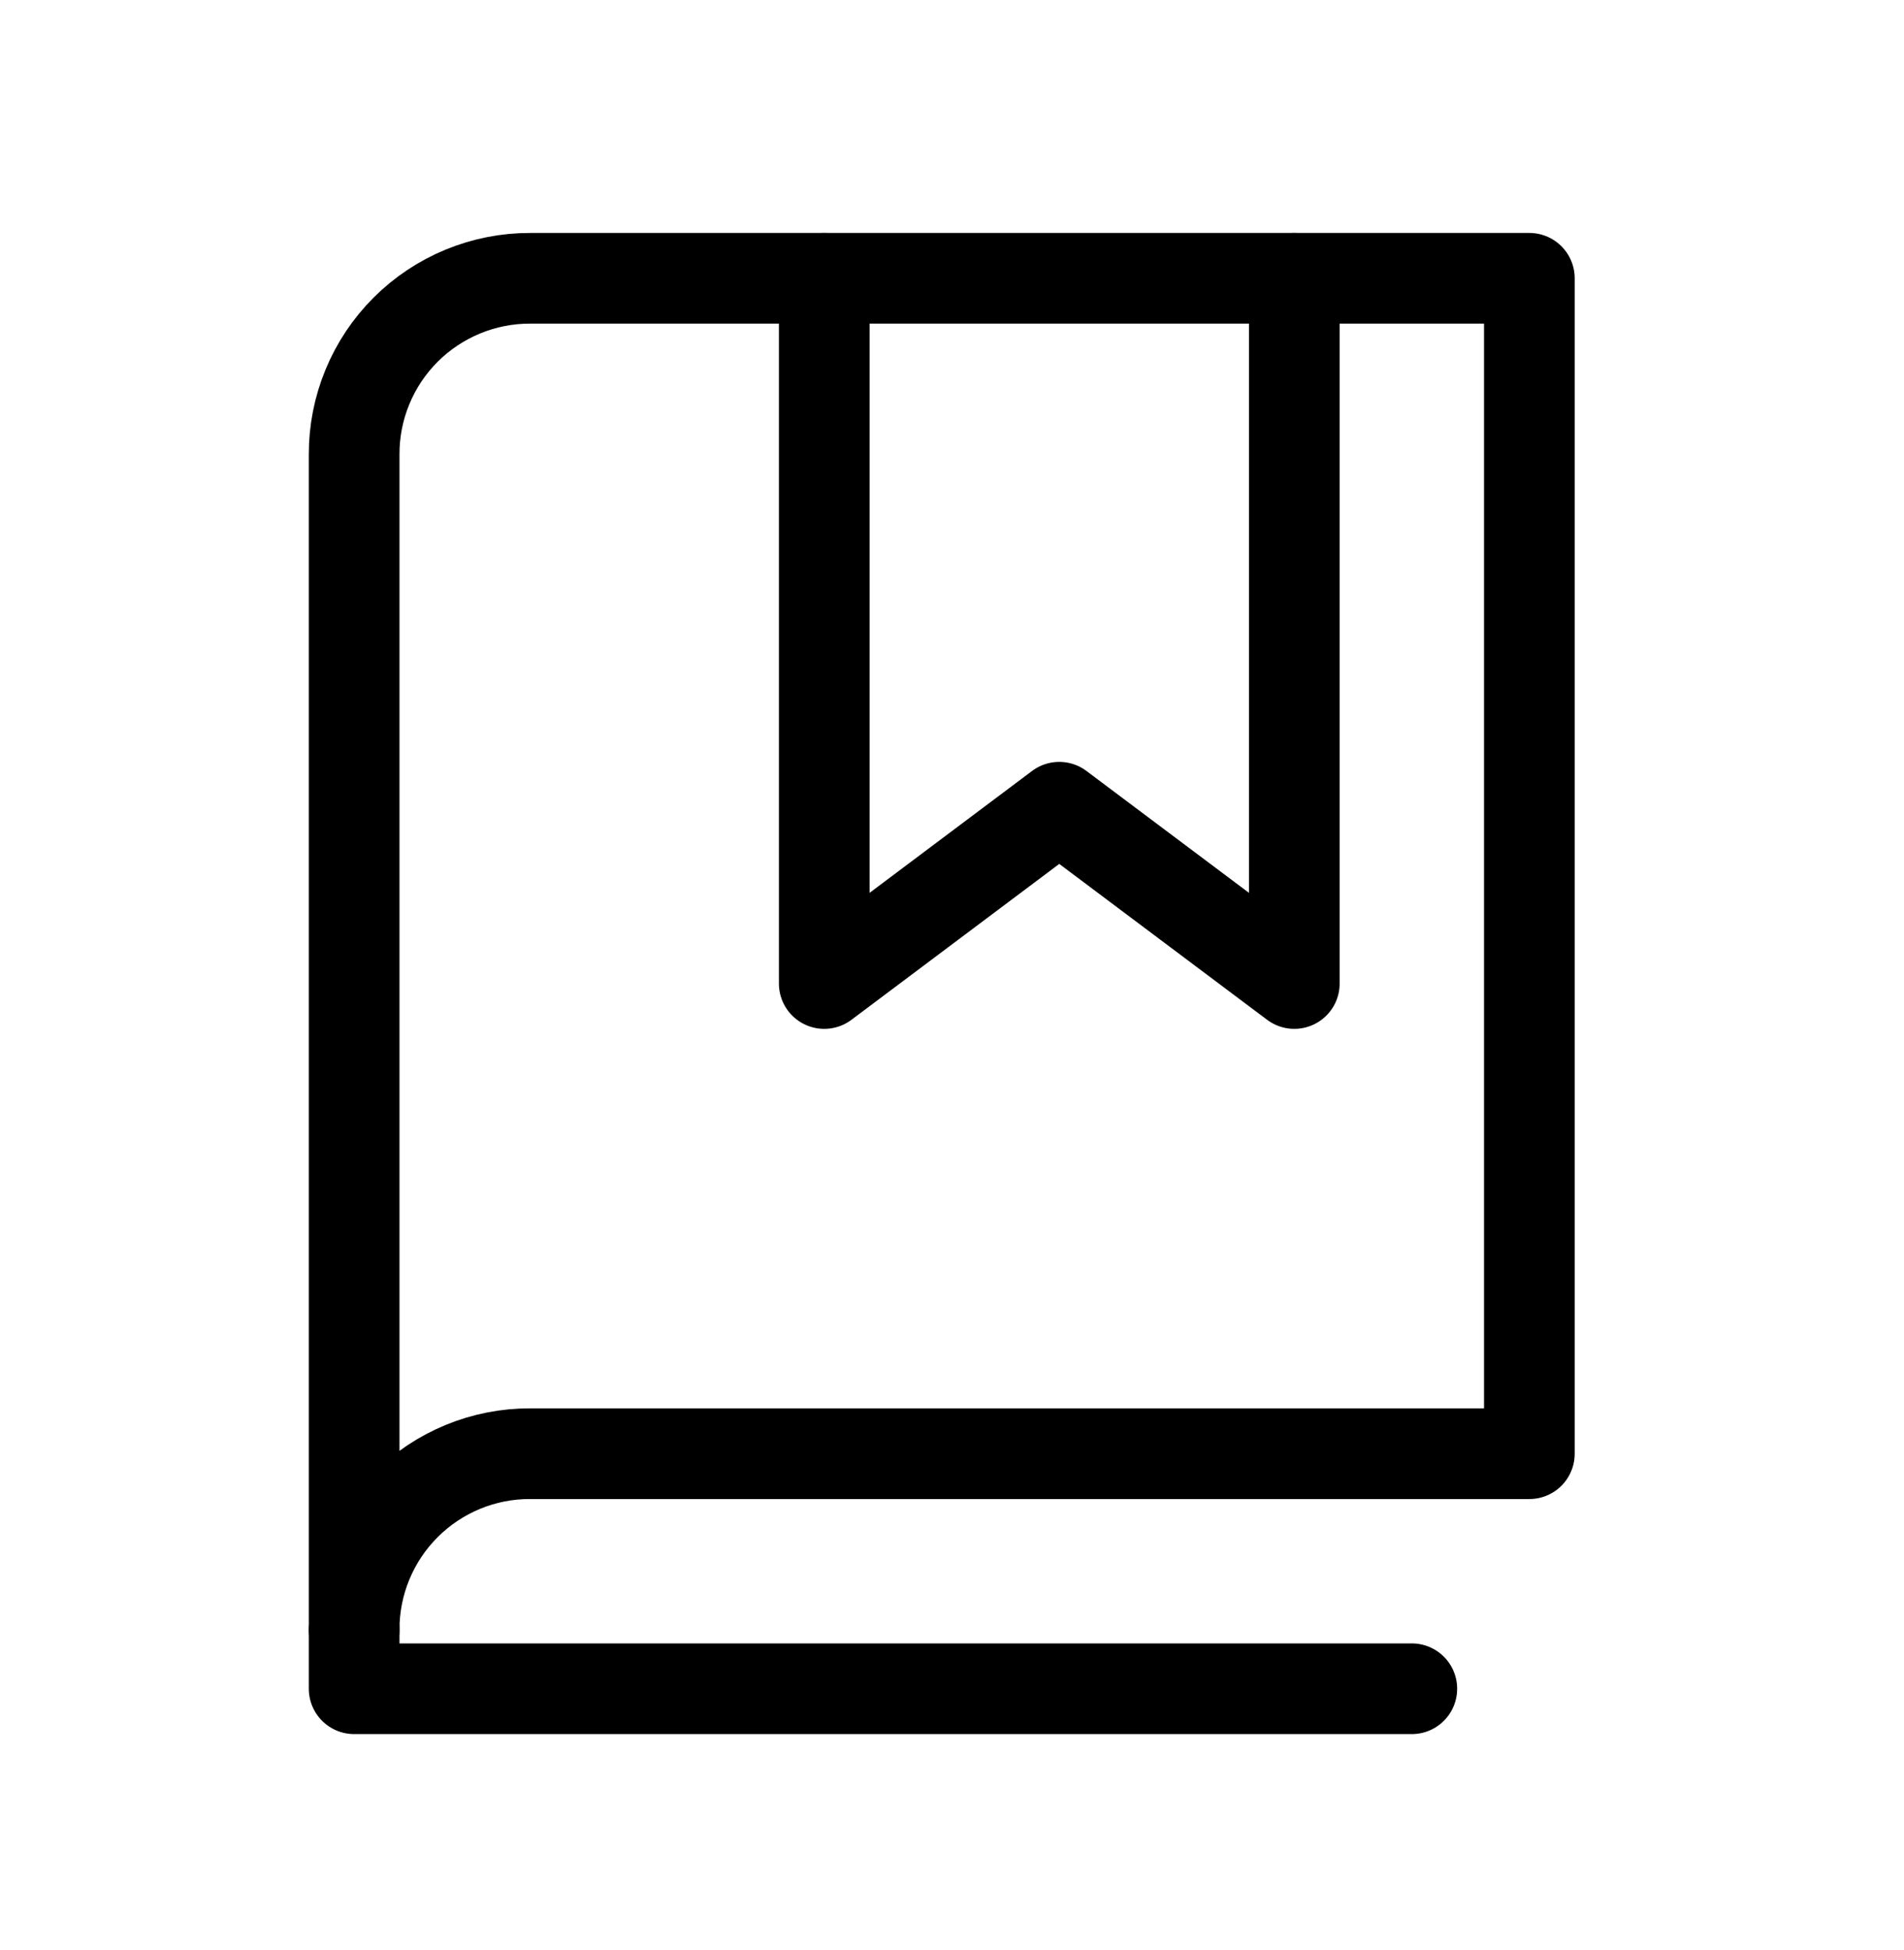 <svg width="42" height="43" viewBox="0 0 42 43" fill="none" xmlns="http://www.w3.org/2000/svg">
<path d="M28.551 6.138V21.692L23.366 17.804L18.182 21.692V6.138" stroke="black" stroke-width="2" stroke-linecap="round" stroke-linejoin="round"/>
<path d="M7.812 35.95C7.81 35.439 7.909 34.932 8.104 34.459C8.299 33.987 8.585 33.557 8.947 33.196C9.308 32.834 9.738 32.548 10.21 32.353C10.683 32.158 11.19 32.059 11.701 32.062H33.736V6.138H11.701C11.19 6.136 10.683 6.235 10.21 6.43C9.738 6.625 9.308 6.911 8.947 7.272C8.585 7.634 8.299 8.063 8.104 8.536C7.909 9.009 7.81 9.515 7.812 10.027V35.95Z" stroke="black" stroke-width="2" stroke-linecap="round" stroke-linejoin="round"/>
<path d="M7.812 35.95V37.246H31.143" stroke="black" stroke-width="2" stroke-linecap="round" stroke-linejoin="round"/>
</svg>
